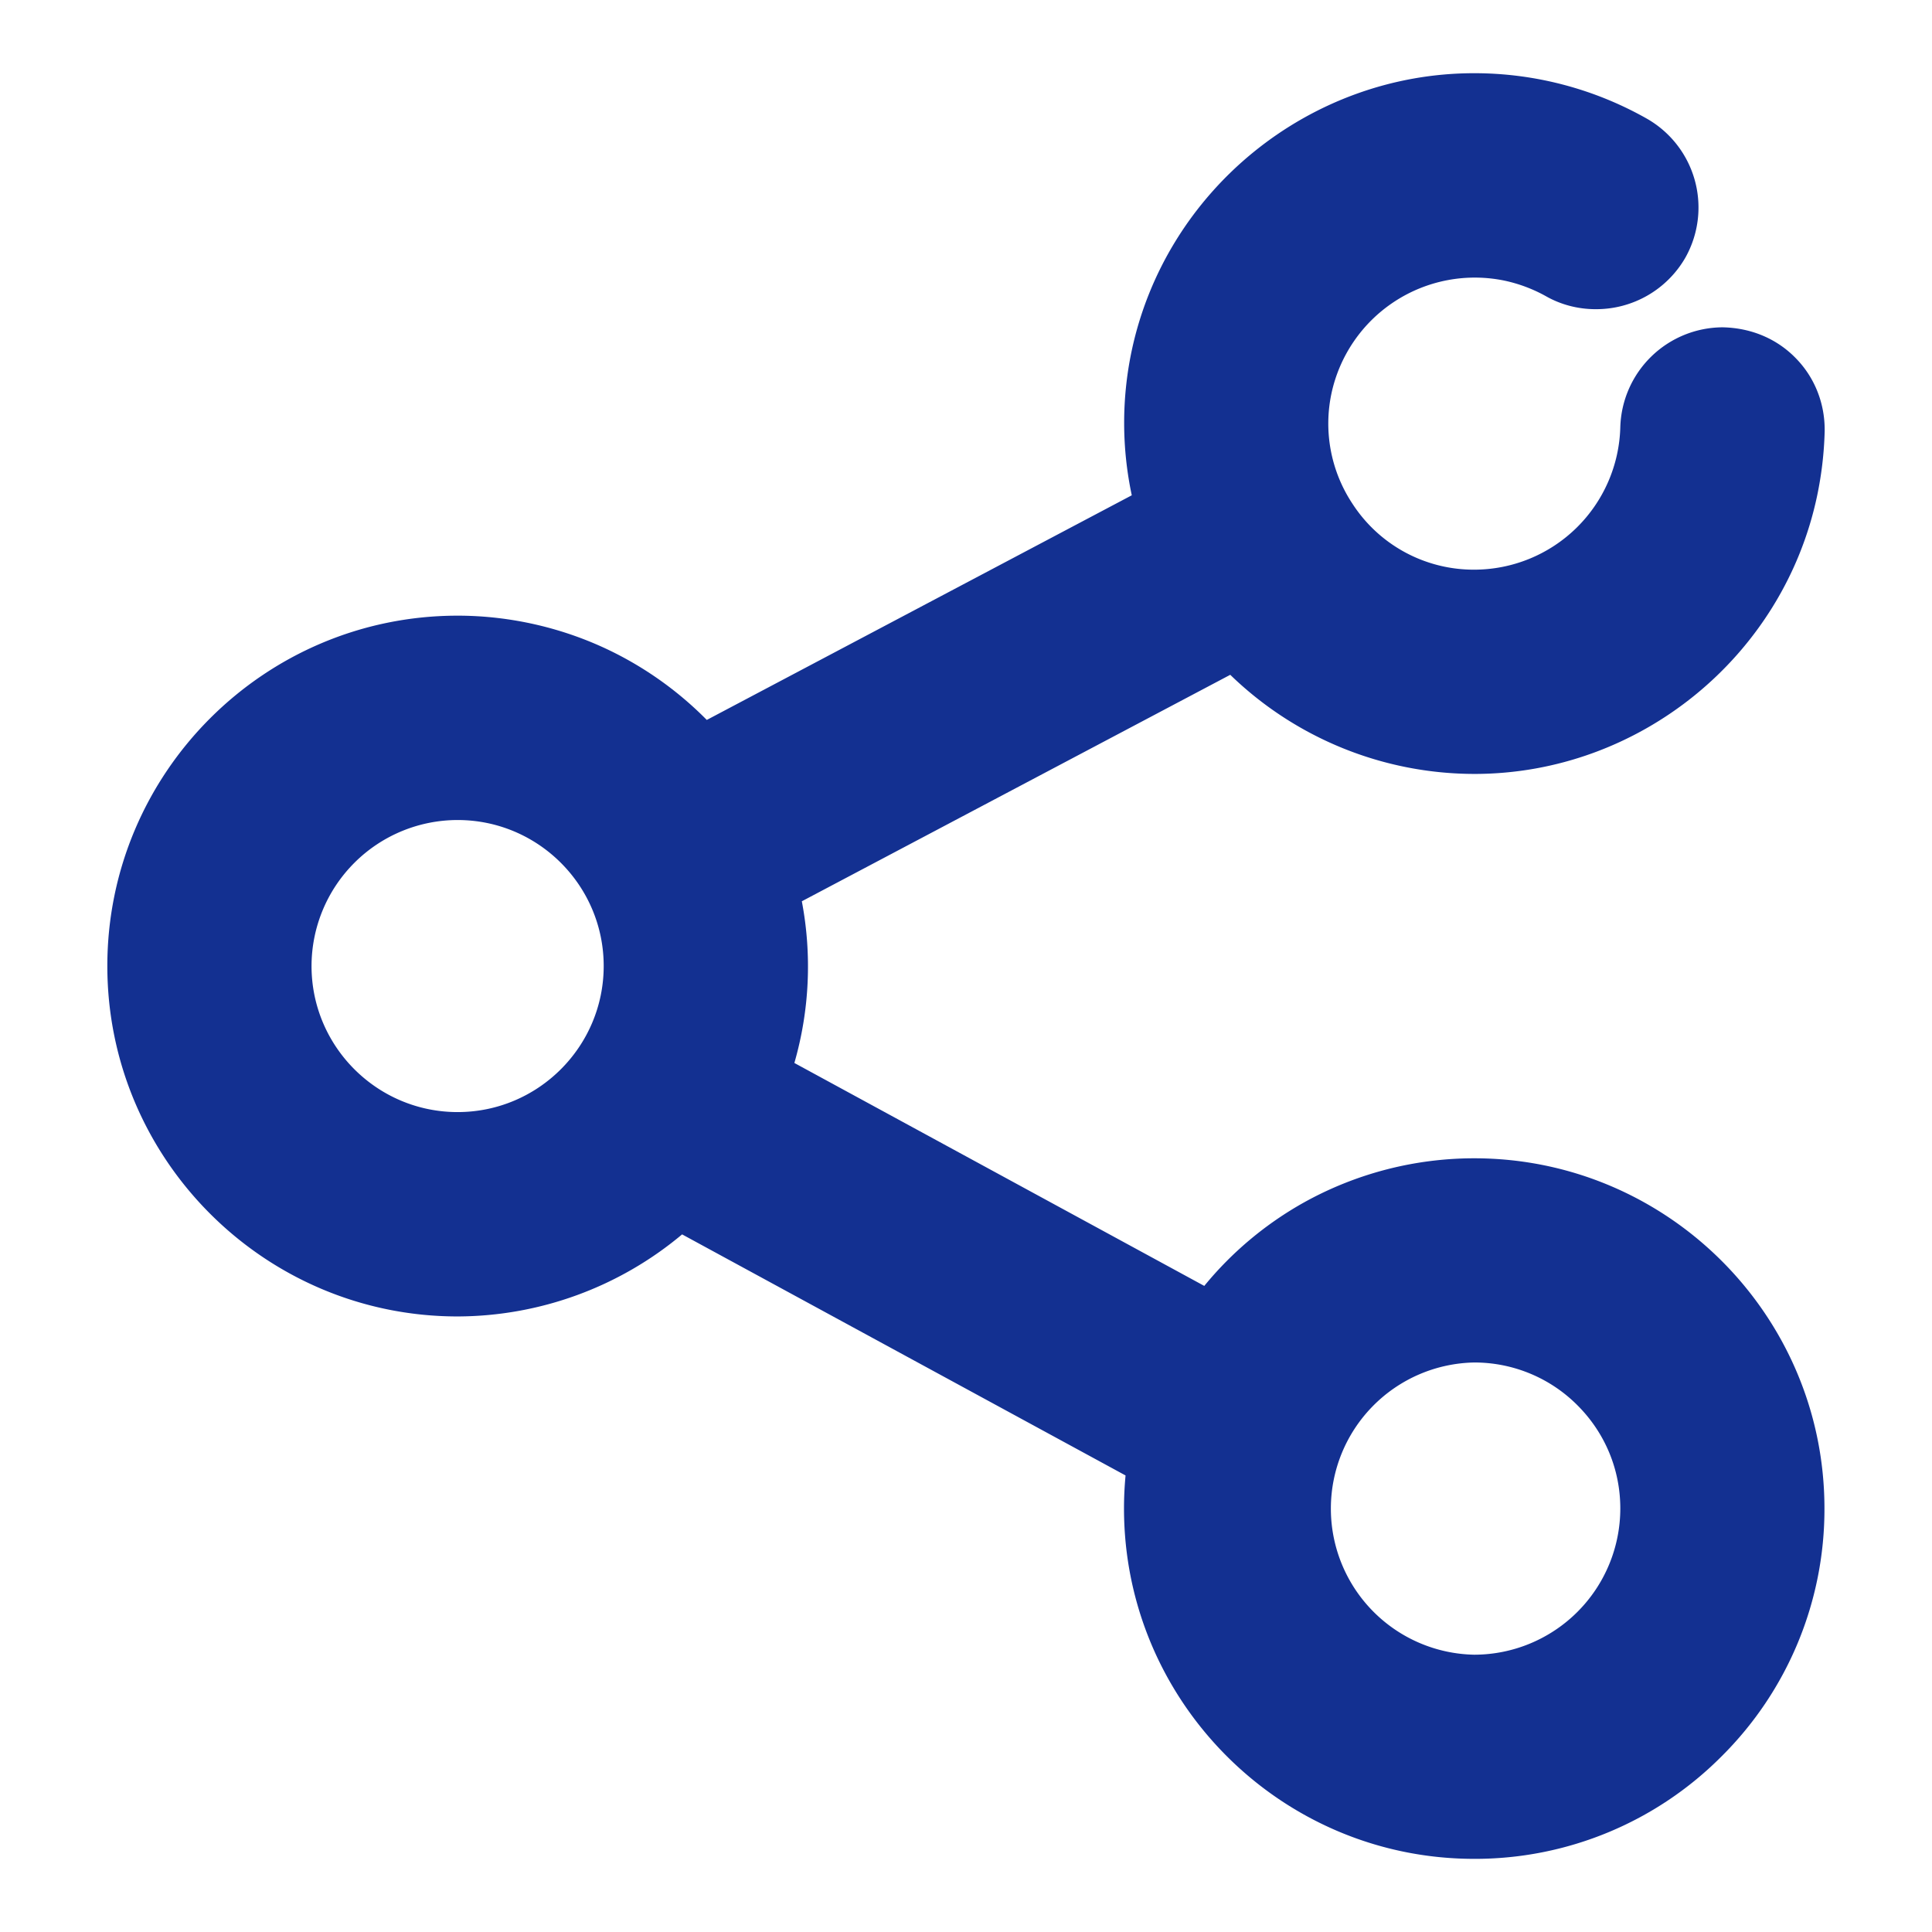 <?xml version="1.0" standalone="no"?><!DOCTYPE svg PUBLIC "-//W3C//DTD SVG 1.1//EN" "http://www.w3.org/Graphics/SVG/1.1/DTD/svg11.dtd"><svg class="icon" width="200px" height="200.00px" viewBox="0 0 1024 1024" version="1.1" xmlns="http://www.w3.org/2000/svg"><path fill="#1330913|-1,1330986|-1,1331060|-1,1331061|-1,1331084|-1,1331141|-1,1331171|-1,1331172|-1,1336019|-1,1340863|-1,1340927|-1,1343938|-1,1345762|-1,1345821|-1,1345876|-1,1345893|-1,1345932|-1,1346232|-1,1346236|-1,1346237|-1" d="M781.369 985.23c-102.372 0-185.628-83.342-185.628-185.742 0-5.831 0.284-11.662 0.825-17.465l-235.036-127.772a186.084 186.084 0 0 1-118.955 43.492C140.174 697.742 56.889 614.4 56.889 512s83.285-185.685 185.685-185.685c28.018 0 56.206 6.514 81.436 18.859a186.539 186.539 0 0 1 50.603 36.409l225.252-119.068a184.661 184.661 0 0 1-0.142-76.146c17.948-85.504 94.322-147.57 181.646-147.57a185.6 185.6 0 0 1 91.449 24.064 54.215 54.215 0 0 1 20.508 73.614 54.471 54.471 0 0 1-47.673 27.392c-9.244 0-18.29-2.361-26.14-6.798a79.047 79.047 0 0 0-22.272-8.363 77.71 77.71 0 0 0-91.563 59.932 76.857 76.857 0 0 0 11.036 58.169 76.572 76.572 0 0 0 64.796 35.129 77.54 77.54 0 0 0 77.284-75.463 54.5 54.5 0 0 1 54.158-52.992c15.474 0.284 29.241 6.258 39.253 16.782 9.785 10.183 15.132 23.865 14.905 38.4a189.724 189.724 0 0 1-3.982 34.048c-17.977 85.419-94.379 147.484-181.646 147.484a186.14 186.14 0 0 1-129.422-52.537l-227.072 120.036a184.804 184.804 0 0 1-3.954 85.703l217.259 118.158a184.917 184.917 0 0 1 52.992-44.316 185.771 185.771 0 0 1 90.055-23.324c102.372 0 185.657 83.257 185.657 185.572a184.548 184.548 0 0 1-54.414 131.3 184.32 184.32 0 0 1-131.214 54.443z m0-263.083a77.454 77.454 0 0 0 0 154.88 77.54 77.54 0 0 0 77.426-77.511c0-20.594-8.05-39.993-22.67-54.642a77.084 77.084 0 0 0-54.756-22.727zM242.546 434.631A77.483 77.483 0 0 0 165.12 512c0 42.695 34.731 77.426 77.426 77.426s77.426-34.731 77.426-77.426c0-42.667-34.731-77.369-77.426-77.369z"  /></svg>